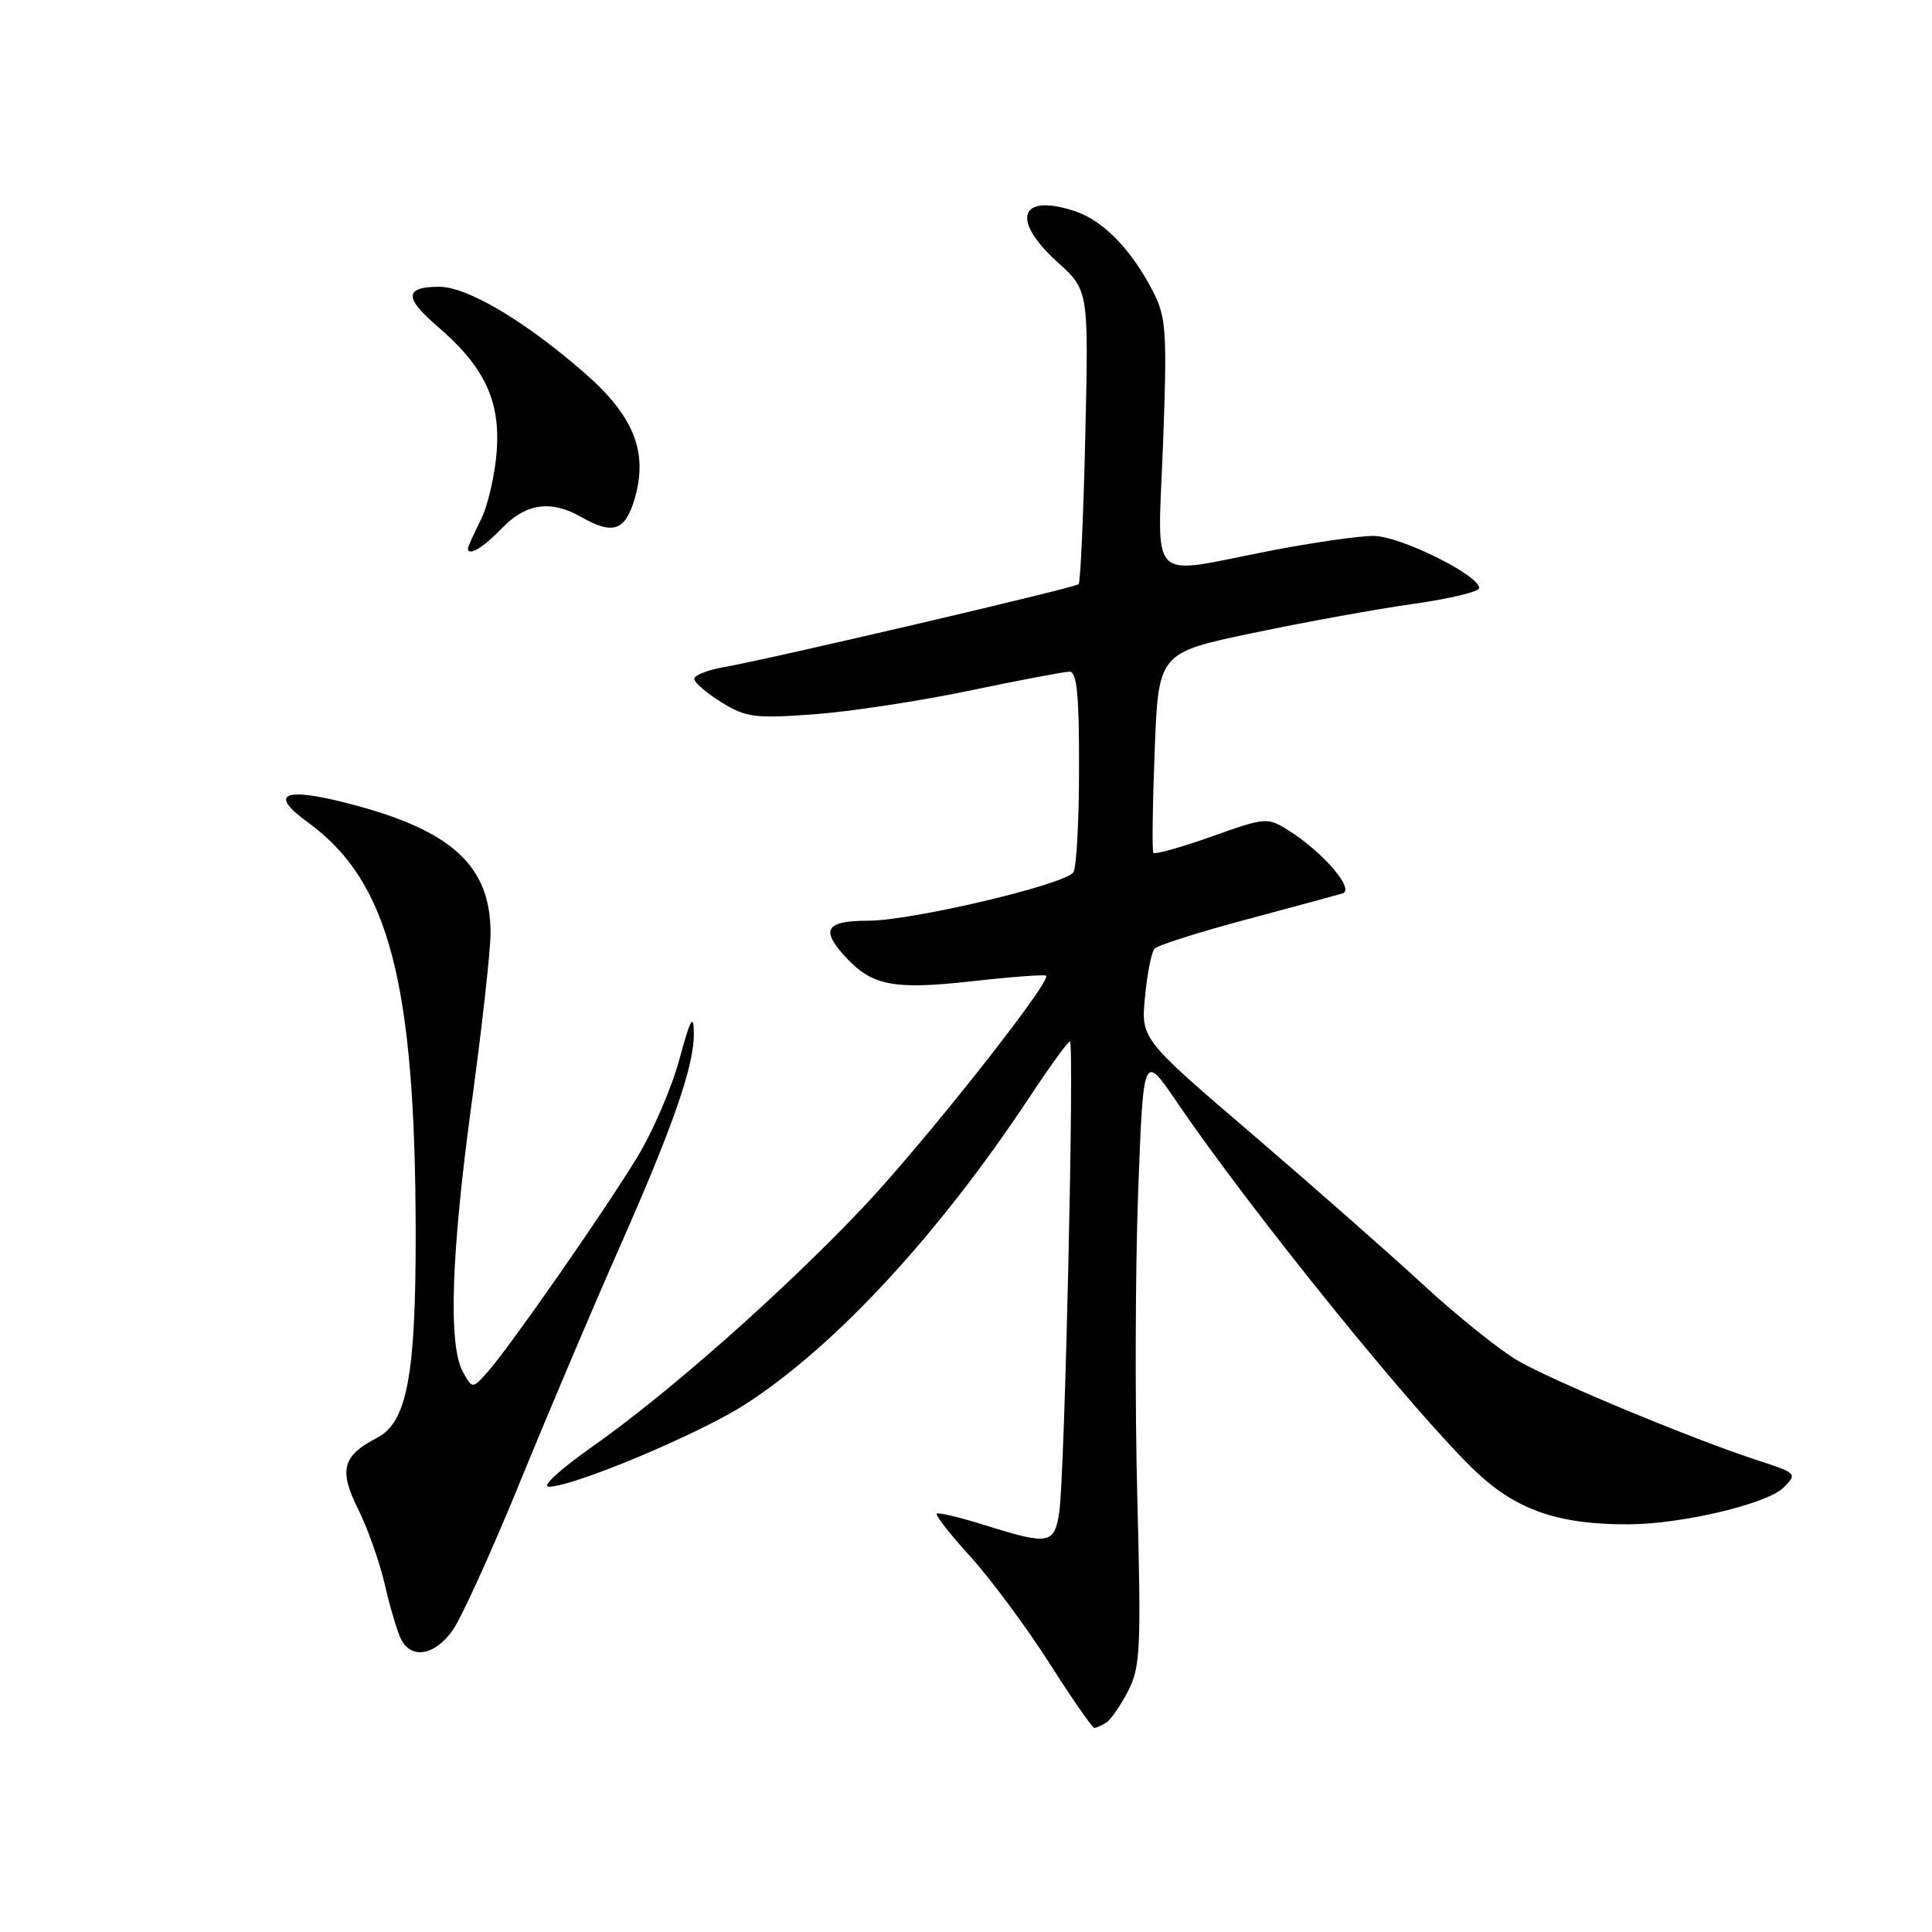<?xml version="1.0" encoding="UTF-8" standalone="no"?>
<!DOCTYPE svg PUBLIC "-//W3C//DTD SVG 1.1//EN" "http://www.w3.org/Graphics/SVG/1.1/DTD/svg11.dtd" >
<svg xmlns="http://www.w3.org/2000/svg" xmlns:xlink="http://www.w3.org/1999/xlink" version="1.1" viewBox="0 0 256 256">
 <g >
 <path fill="currentColor"
d=" M 146.61 228.23 C 147.22 227.83 148.52 225.94 149.50 224.03 C 151.10 220.90 151.22 218.39 150.70 198.53 C 150.38 186.41 150.43 168.18 150.81 158.00 C 151.50 139.50 151.50 139.50 155.92 146.00 C 165.88 160.64 187.91 187.84 195.74 195.16 C 201.05 200.13 206.61 202.02 215.80 201.98 C 222.83 201.96 234.17 199.27 236.32 197.12 C 238.18 195.27 238.11 195.20 232.86 193.49 C 224.34 190.72 205.90 183.06 201.14 180.31 C 198.75 178.92 193.12 174.41 188.64 170.28 C 184.16 166.15 173.90 157.12 165.84 150.21 C 151.18 137.65 151.18 137.65 151.72 132.07 C 152.01 129.01 152.58 126.14 152.98 125.70 C 153.38 125.26 158.83 123.53 165.10 121.85 C 171.37 120.18 177.13 118.61 177.91 118.37 C 179.57 117.86 175.22 112.82 170.67 109.99 C 167.93 108.28 167.64 108.31 160.50 110.86 C 156.46 112.30 153.00 113.26 152.82 112.99 C 152.65 112.72 152.72 106.65 153.00 99.50 C 153.50 86.50 153.50 86.50 166.00 83.88 C 172.88 82.43 182.44 80.70 187.25 80.02 C 192.06 79.35 196.00 78.40 196.00 77.92 C 196.00 76.20 185.50 71.02 182.00 71.01 C 180.07 71.01 173.87 71.90 168.21 73.00 C 151.83 76.18 153.40 77.76 154.11 58.75 C 154.66 44.29 154.52 42.10 152.91 38.88 C 150.06 33.21 146.24 29.24 142.43 27.98 C 135.10 25.56 133.89 29.10 140.12 34.73 C 144.25 38.46 144.25 38.46 143.81 57.71 C 143.56 68.30 143.17 77.17 142.92 77.41 C 142.45 77.88 101.96 87.35 95.75 88.43 C 93.69 88.80 92.00 89.48 92.00 89.96 C 92.00 90.44 93.62 91.84 95.60 93.06 C 98.86 95.07 100.02 95.22 107.85 94.65 C 112.61 94.30 121.89 92.89 128.48 91.51 C 135.07 90.13 141.03 89.00 141.73 89.00 C 142.69 89.00 143.00 92.09 142.98 101.75 C 142.98 108.76 142.64 114.99 142.23 115.58 C 141.14 117.21 120.81 122.00 115.03 122.00 C 109.39 122.00 108.67 123.19 112.10 126.87 C 115.59 130.63 118.47 131.17 128.81 130.02 C 134.02 129.43 138.44 129.11 138.62 129.29 C 139.37 130.03 122.17 151.77 114.16 160.19 C 103.51 171.40 88.36 184.77 78.40 191.75 C 74.22 194.69 71.71 197.00 72.71 197.00 C 75.97 197.01 92.72 189.98 98.78 186.06 C 110.73 178.34 124.43 163.52 136.50 145.25 C 139.14 141.26 141.51 138.00 141.77 138.00 C 142.38 138.00 141.09 195.31 140.37 200.25 C 139.73 204.65 139.05 204.77 130.50 202.09 C 127.20 201.05 124.33 200.37 124.12 200.57 C 123.91 200.77 125.93 203.35 128.62 206.30 C 131.30 209.26 135.97 215.56 139.00 220.30 C 142.03 225.05 144.72 228.94 145.00 228.95 C 145.28 228.96 146.00 228.64 146.61 228.23 Z  M 59.97 216.04 C 61.13 214.41 65.17 205.52 68.94 196.29 C 72.71 187.05 78.55 173.30 81.90 165.72 C 89.27 149.07 92.02 141.14 91.94 136.78 C 91.89 134.25 91.46 135.06 90.04 140.31 C 89.03 144.06 86.52 149.91 84.45 153.31 C 80.11 160.46 67.59 178.43 64.62 181.78 C 62.60 184.05 62.60 184.05 61.34 181.78 C 59.38 178.25 59.77 166.23 62.50 146.14 C 63.88 136.05 65.00 125.92 65.00 123.64 C 65.00 114.66 59.82 109.96 46.03 106.43 C 37.50 104.24 35.58 105.19 40.81 108.98 C 51.53 116.75 55.04 130.14 55.08 163.45 C 55.10 182.24 53.93 188.47 49.96 190.52 C 45.37 192.89 44.87 194.80 47.45 199.96 C 48.70 202.46 50.30 206.97 51.00 210.00 C 51.69 213.03 52.67 216.29 53.17 217.25 C 54.53 219.90 57.61 219.35 59.97 216.04 Z  M 66.50 70.00 C 69.67 66.69 73.00 66.21 77.00 68.50 C 81.18 70.89 82.81 70.36 84.06 66.21 C 85.95 59.90 84.01 55.07 77.23 49.22 C 69.35 42.40 61.87 38.00 58.20 38.00 C 53.62 38.00 53.53 39.44 57.88 43.17 C 64.16 48.54 66.31 53.04 65.82 59.78 C 65.59 62.93 64.64 67.03 63.70 68.90 C 62.77 70.78 62.00 72.46 62.00 72.65 C 62.00 73.79 64.01 72.60 66.50 70.00 Z "/>
</g>
</svg>